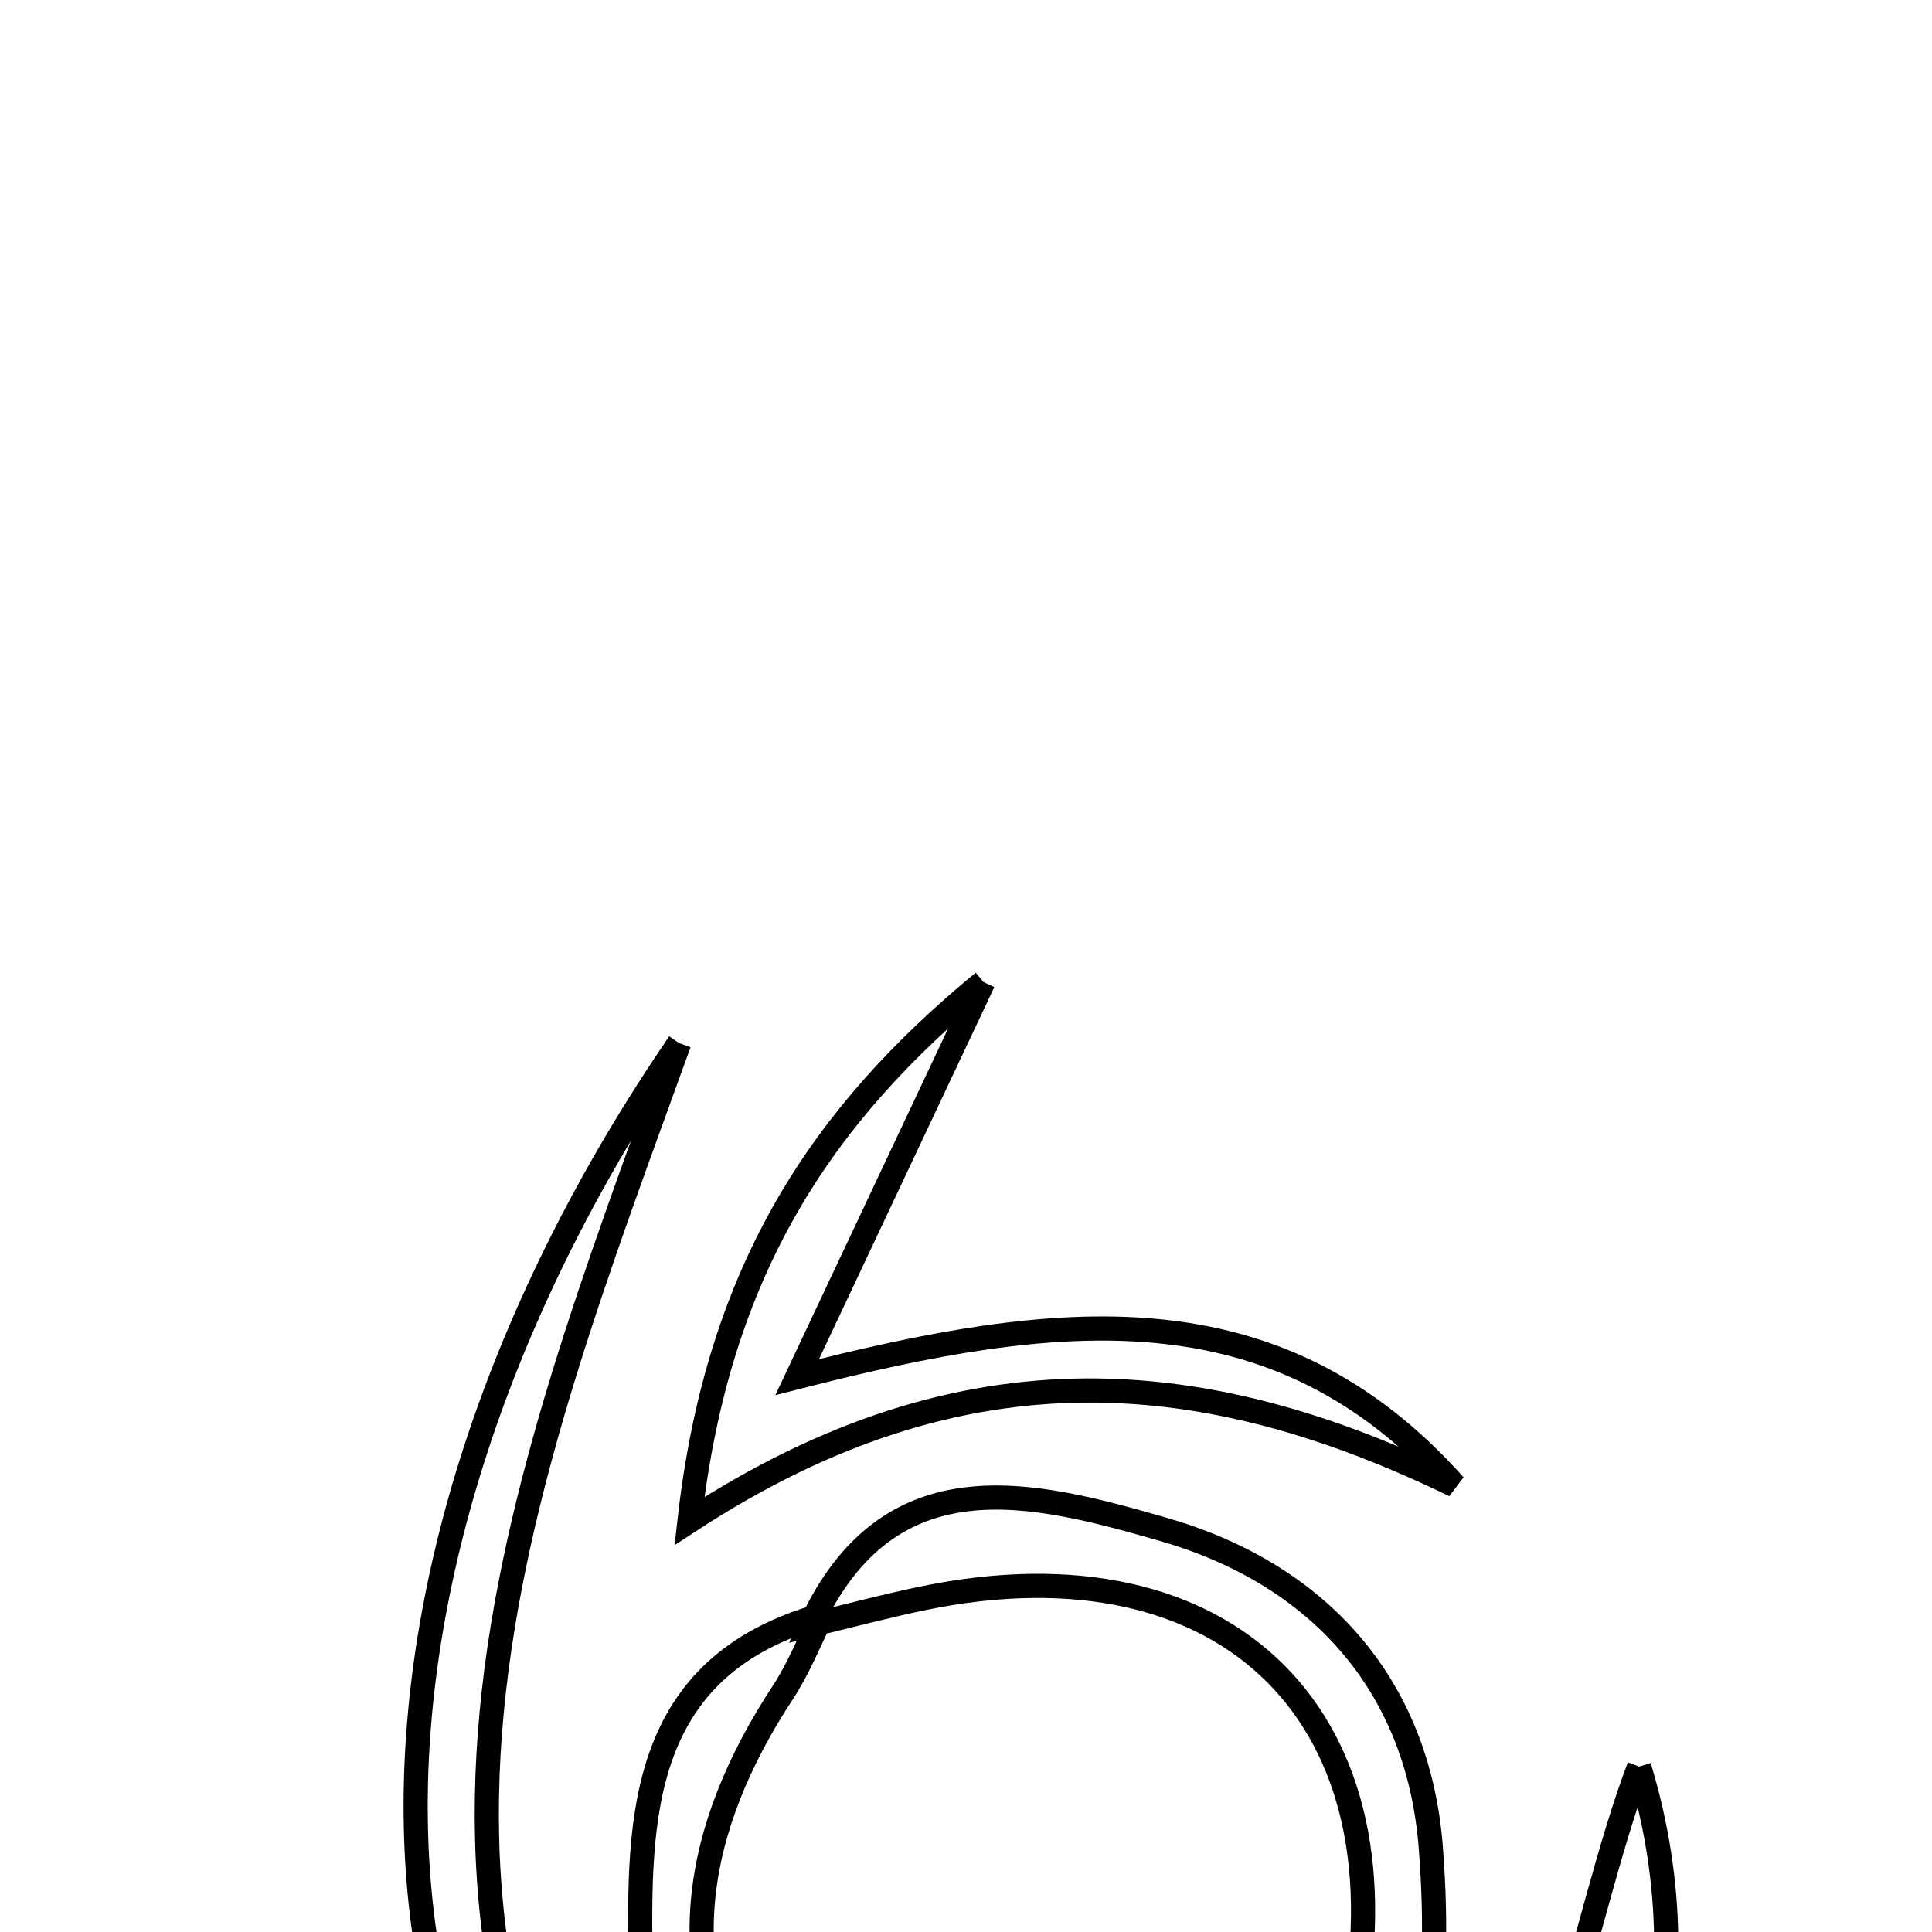 <svg xmlns="http://www.w3.org/2000/svg" viewBox="0.0 0.0 24.0 24.0" height="200px" width="200px"><path fill="none" stroke="black" stroke-width=".3" stroke-opacity="1.0"  filling="0" d="M12.216 12.198 C11.508 13.702 10.799 15.205 9.903 17.107 C13.137 16.28 15.843 15.958 18.069 18.451 C15.033 16.978 12.019 16.636 8.565 18.894 C8.917 15.758 10.226 13.838 12.216 12.198"></path>
<path fill="none" stroke="black" stroke-width=".3" stroke-opacity="1.0"  filling="0" d="M8.437 12.958 C6.442 18.484 4.164 24.012 8.61 29.705 C4.06 26.494 4.028 19.397 8.437 12.958"></path>
<path fill="none" stroke="black" stroke-width=".3" stroke-opacity="1.0"  filling="0" d="M14.447 18.997 C16.351 19.543 17.62 20.904 17.775 22.963 C17.914 24.823 17.774 26.666 16.013 27.886 C16.271 26.982 16.585 26.088 16.776 25.171 C17.571 21.363 15.269 19.068 11.469 19.854 C10.999 19.951 10.535 20.075 10.068 20.188 C11.05 18.058 12.852 18.54 14.447 18.997"></path>
<path fill="none" stroke="black" stroke-width=".3" stroke-opacity="1.0"  filling="0" d="M10.217 20.061 C10.054 20.385 9.921 20.727 9.723 21.027 C8.623 22.704 8.287 24.485 9.413 26.22 C10.649 28.122 12.519 28.438 14.606 27.829 C13.55 30.027 11.952 28.85 10.586 28.377 C8.766 27.747 7.987 26.231 7.958 24.386 C7.929 22.575 7.934 20.701 10.217 20.061"></path>
<path fill="none" stroke="black" stroke-width=".3" stroke-opacity="1.0"  filling="0" d="M20.362 21.945 C19.604 23.954 19.298 26.824 17.709 28.402 C16.119 29.98 13.247 30.266 11.155 31.038 C16.551 32.807 22.139 27.799 20.362 21.945"></path></svg>